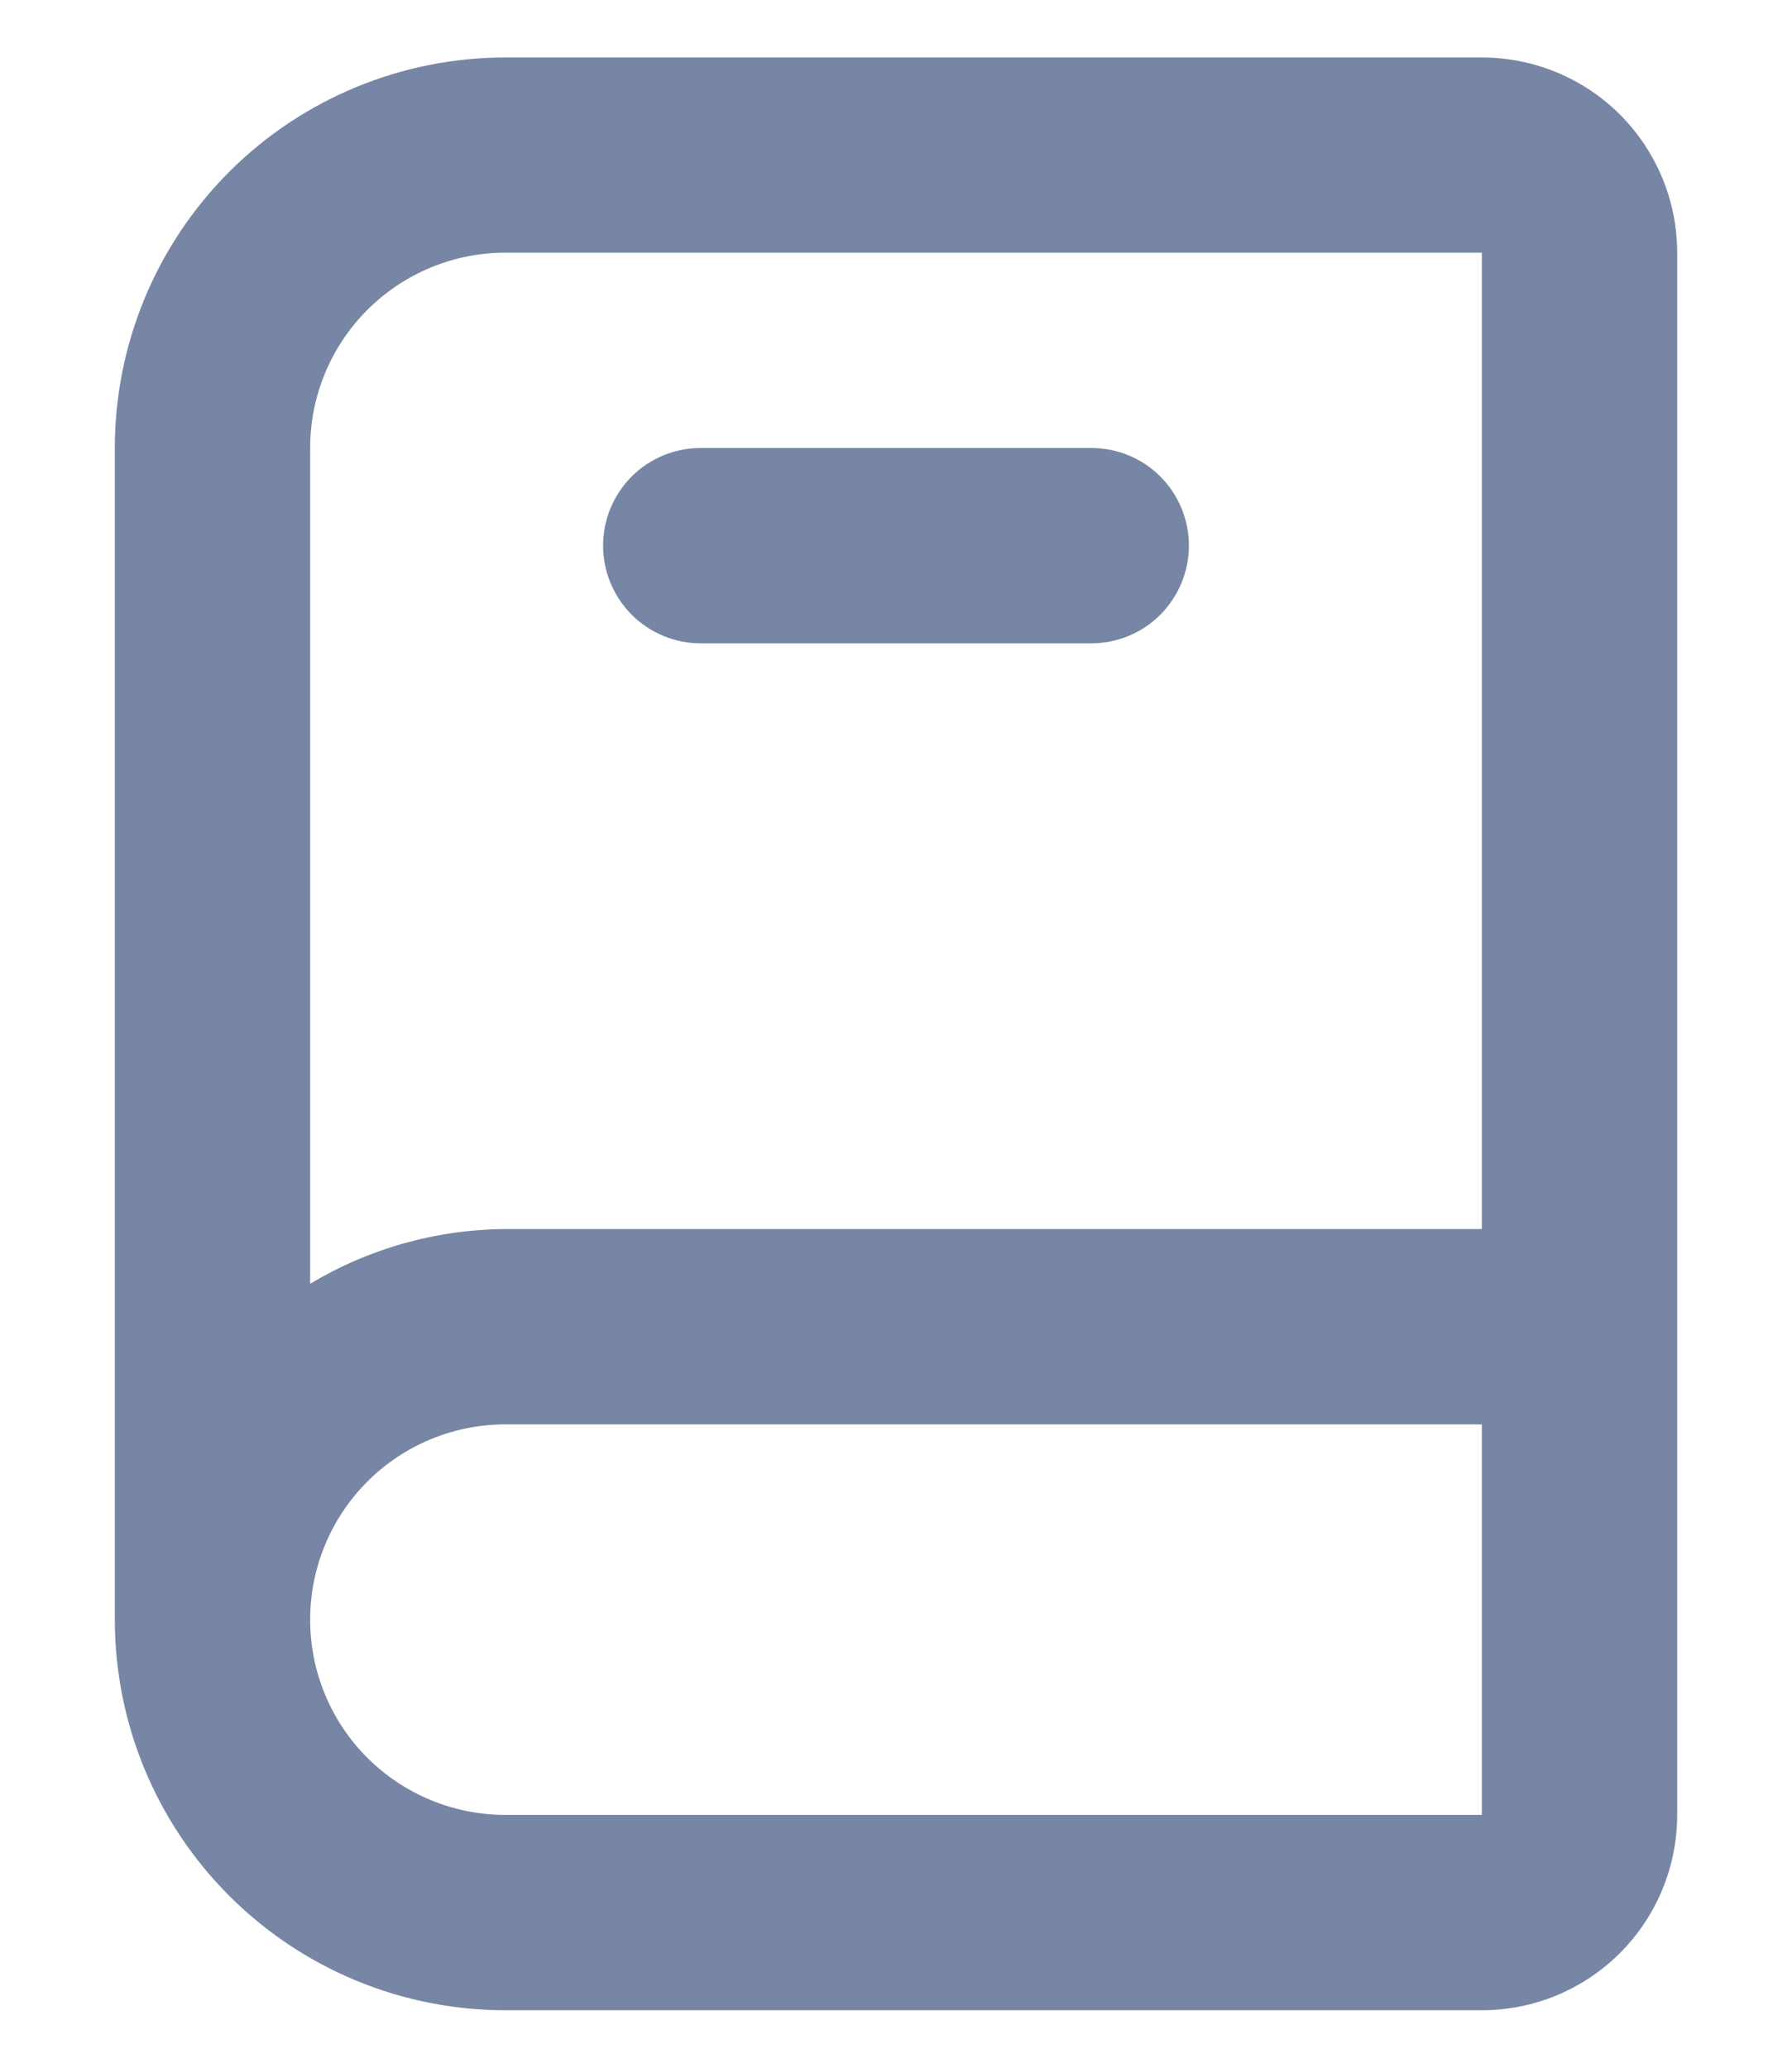 <svg width="13" height="15" viewBox="0 0 13 15" fill="none" xmlns="http://www.w3.org/2000/svg">
<path d="M10.75 0.417H3.667C2.915 0.417 2.195 0.715 1.663 1.246C1.132 1.778 0.833 2.498 0.833 3.25V11.75C0.833 12.501 1.132 13.222 1.663 13.753C2.195 14.285 2.915 14.583 3.667 14.583H10.75C11.126 14.583 11.486 14.434 11.752 14.168C12.017 13.903 12.167 13.542 12.167 13.166V1.833C12.167 1.457 12.017 1.097 11.752 0.831C11.486 0.566 11.126 0.417 10.75 0.417ZM2.25 3.25C2.25 2.874 2.399 2.514 2.665 2.248C2.931 1.982 3.291 1.833 3.667 1.833H10.75V8.916H3.667C3.167 8.919 2.678 9.056 2.25 9.313V3.25ZM3.667 13.166C3.291 13.166 2.931 13.017 2.665 12.752C2.399 12.486 2.25 12.126 2.25 11.75C2.25 11.374 2.399 11.014 2.665 10.748C2.931 10.482 3.291 10.333 3.667 10.333H10.75V13.166H3.667ZM5.083 4.667H7.917C8.105 4.667 8.285 4.592 8.418 4.459C8.55 4.326 8.625 4.146 8.625 3.958C8.625 3.77 8.55 3.59 8.418 3.457C8.285 3.324 8.105 3.25 7.917 3.25H5.083C4.895 3.25 4.715 3.324 4.582 3.457C4.45 3.59 4.375 3.77 4.375 3.958C4.375 4.146 4.45 4.326 4.582 4.459C4.715 4.592 4.895 4.667 5.083 4.667Z" fill="#7786A5"/>
</svg>
